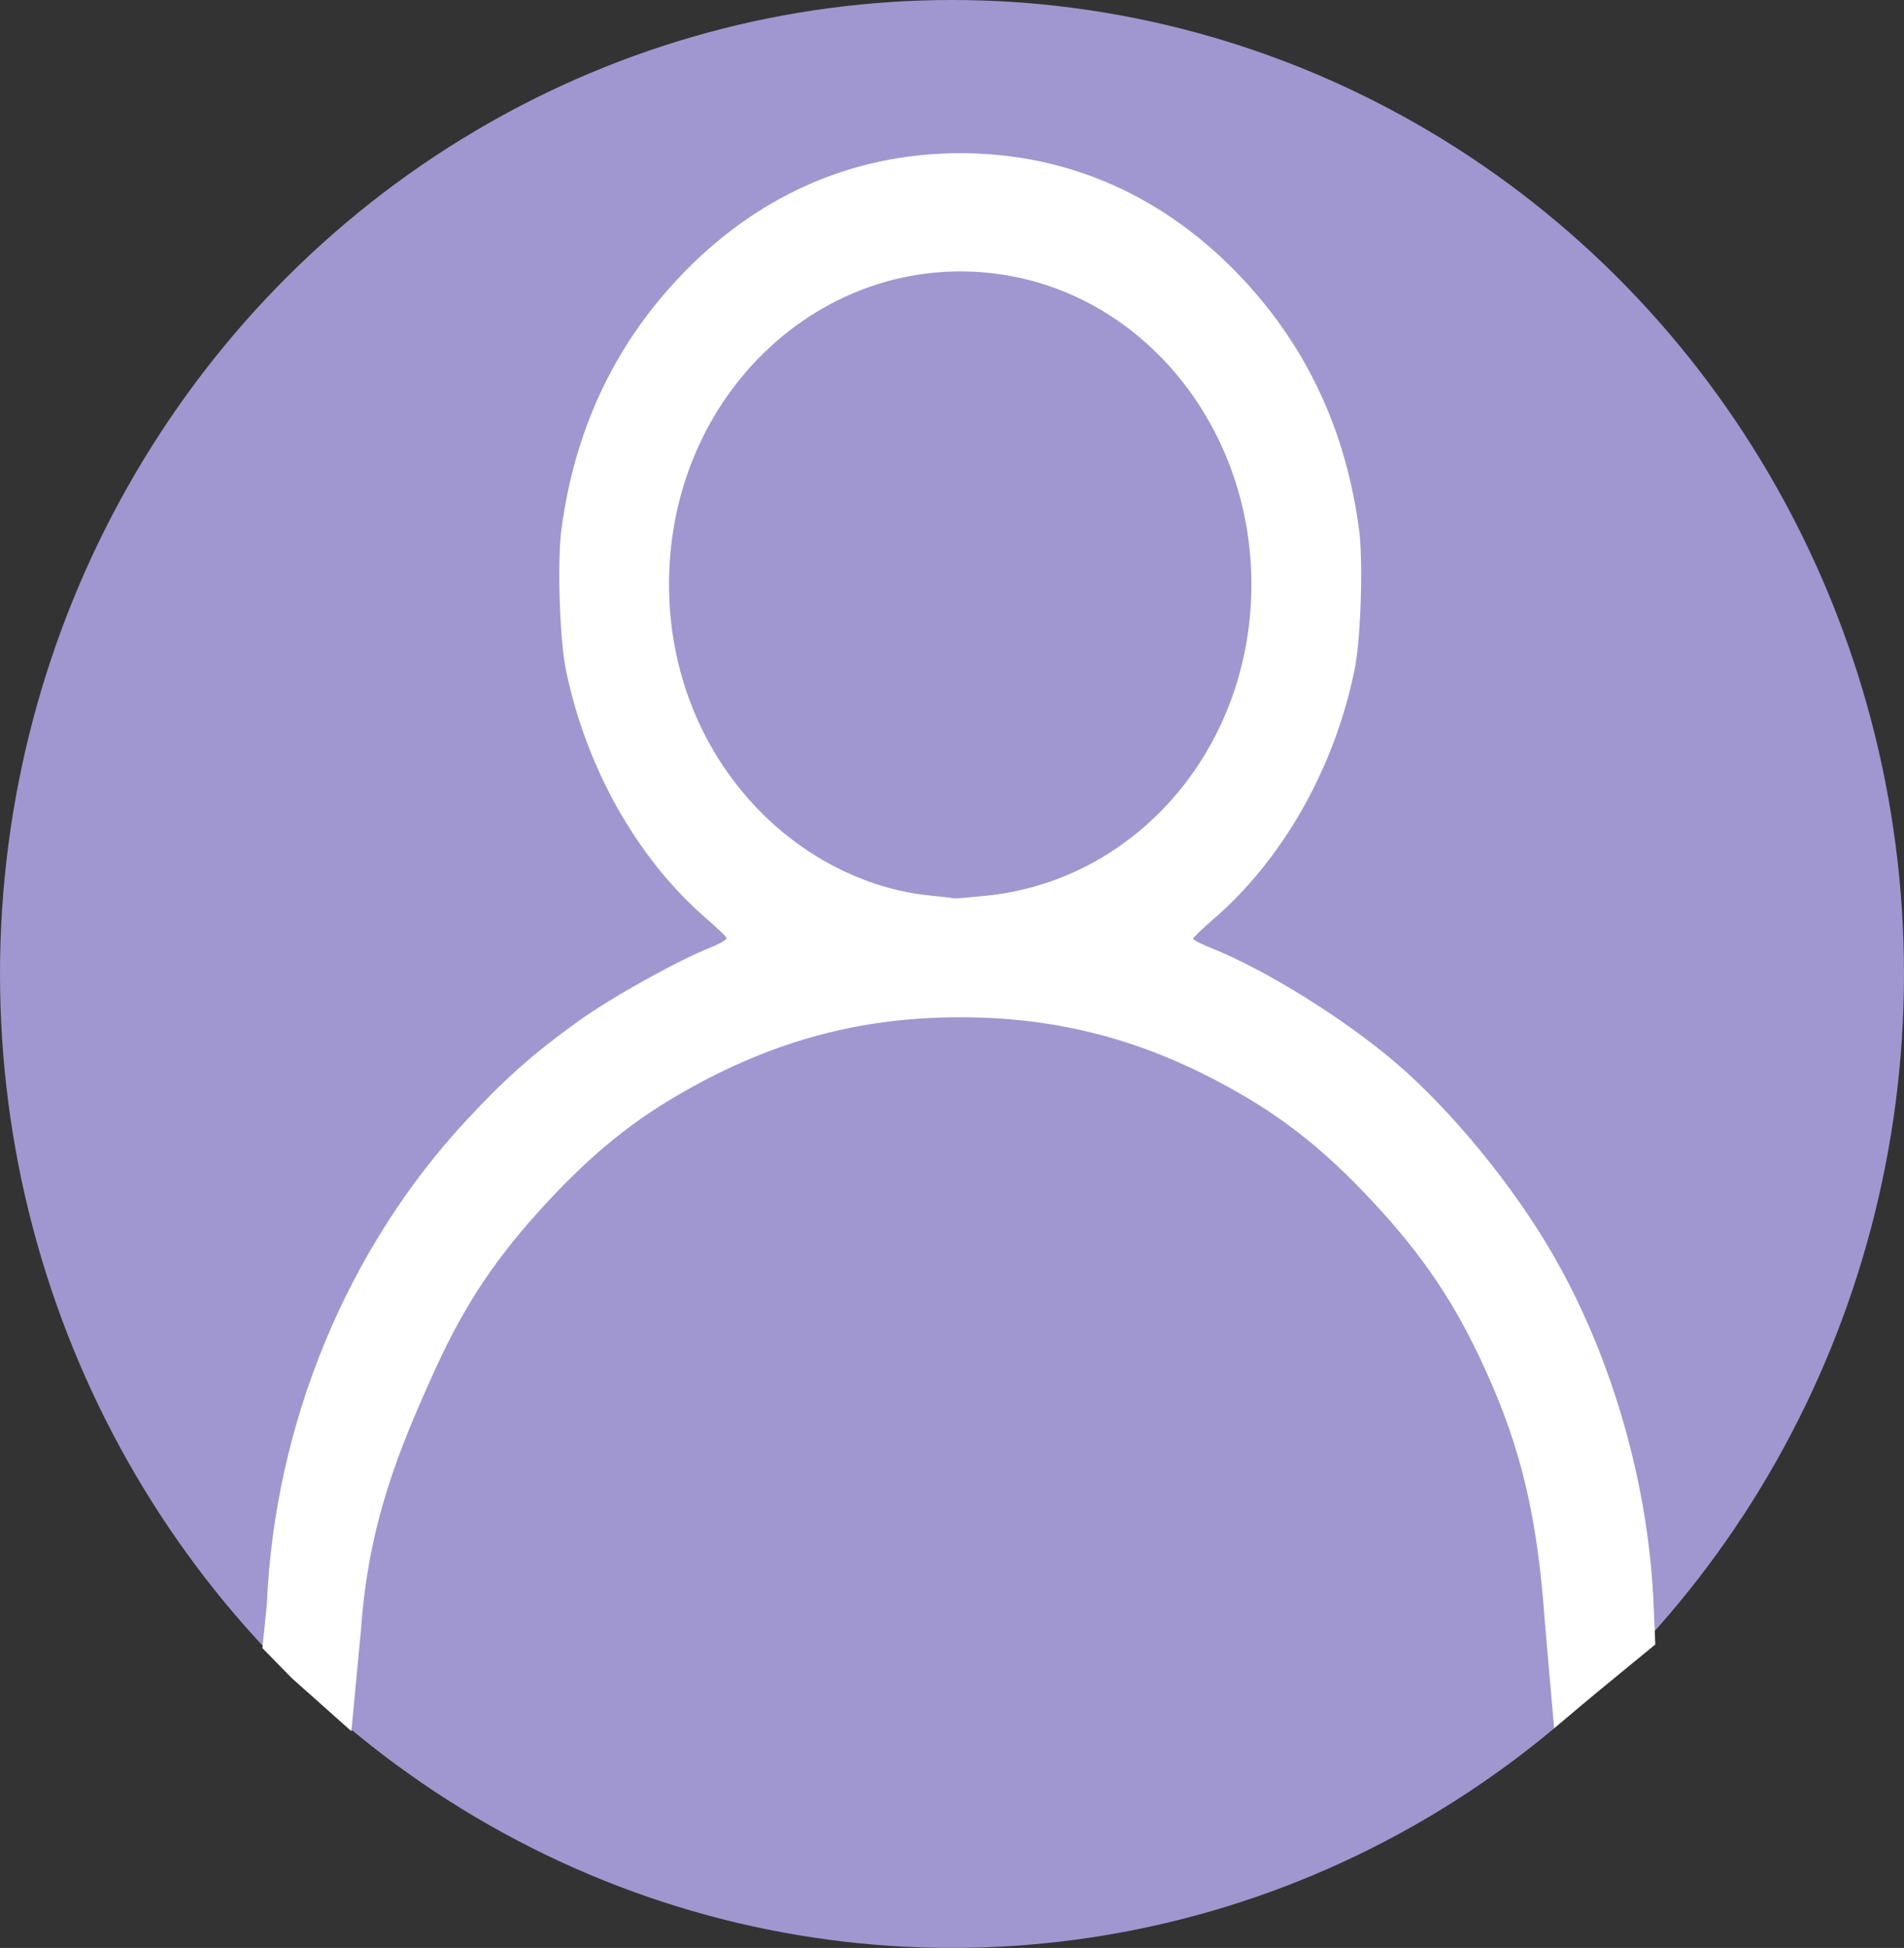<?xml version="1.0" encoding="UTF-8" standalone="no"?>
<!-- Created with Inkscape (http://www.inkscape.org/) -->

<svg
   xmlns:dc="http://purl.org/dc/elements/1.1/"
   xmlns:cc="http://creativecommons.org/ns#"
   xmlns:rdf="http://www.w3.org/1999/02/22-rdf-syntax-ns#"
   xmlns:svg="http://www.w3.org/2000/svg"
   xmlns="http://www.w3.org/2000/svg"
   xmlns:sodipodi="http://sodipodi.sourceforge.net/DTD/sodipodi-0.dtd"
   xmlns:inkscape="http://www.inkscape.org/namespaces/inkscape"
   width="99.597mm"
   height="101.865mm"
   viewBox="0 0 99.597 101.865"
   version="1.1"
   id="svg8"
   inkscape:version="0.92.1 r15371"
   sodipodi:docname="user.svg">
  <rect x="0" y="0" width="99.597" height="101.865" fill="#333333" stroke="none"/>
  <defs
     id="defs2" />
  <sodipodi:namedview
     id="base"
     pagecolor="#ffffff"
     bordercolor="#666666"
     borderopacity="1.0"
     inkscape:pageopacity="0.0"
     inkscape:pageshadow="2"
     inkscape:zoom="1.4"
     inkscape:cx="125.14997"
     inkscape:cy="212.61493"
     inkscape:document-units="mm"
     inkscape:current-layer="layer1"
     showgrid="false"
     fit-margin-top="0"
     fit-margin-left="0"
     fit-margin-right="0"
     fit-margin-bottom="0"
     inkscape:window-width="1536"
     inkscape:window-height="793"
     inkscape:window-x="-8"
     inkscape:window-y="-8"
     inkscape:window-maximized="1"
     inkscape:snap-global="false" />
  <g
     inkscape:label="Layer 1"
     inkscape:groupmode="layer"
     id="layer1"
     transform="translate(-42.186,-111.165)">
    <ellipse
       style="opacity:0.766;fill:#c1b5ff;fill-opacity:1;stroke:none;stroke-width:0.867;stroke-miterlimit:4;stroke-dasharray:none;stroke-dashoffset:0;stroke-opacity:1;paint-order:fill markers stroke"
       id="path4865"
       cx="91.984"
       cy="162.097"
       rx="49.798"
       ry="50.932" />
    <path
       style="fill:#ffffff;fill-opacity:1;stroke-width:0.147"
       d="m 56.145,195.066 c 0.401,-9.431 4.178,-18.587 10.449,-25.33 2.055,-2.21 3.508,-3.493 5.89,-5.202 1.696,-1.217 5.148,-3.138 6.856,-3.815 0.494,-0.196 0.877,-0.422 0.851,-0.503 -0.026,-0.081 -0.507,-0.544 -1.069,-1.029 -3.609,-3.117 -6.313,-7.924 -7.345,-13.055 -0.32,-1.592 -0.444,-5.634 -0.223,-7.29 0.682,-5.11 2.689,-9.446 6.039,-13.043 4.051,-4.351 9.138,-6.623 14.822,-6.623 5.684,0 10.77,2.273 14.822,6.623 3.35,3.597 5.357,7.933 6.039,13.043 0.221,1.656 0.097,5.698 -0.223,7.29 -1.036,5.154 -3.735,9.937 -7.384,13.089 -0.584,0.504 -1.065,0.967 -1.069,1.029 -0.005,0.062 0.396,0.273 0.89,0.469 2.881,1.143 7.024,3.719 9.764,6.072 2.886,2.479 6.1,6.405 8.151,9.958 3.106,5.381 5.01,11.988 5.28,18.317 l 0.089,2.095 -3.014,2.472 -2.279,1.904 -0.485,-5.557 c -0.394,-5.516 -1.233,-9.065 -3.124,-13.214 -1.569,-3.444 -3.229,-5.916 -5.886,-8.769 -2.657,-2.853 -4.959,-4.635 -8.166,-6.32 -4.3,-2.26 -8.568,-3.315 -13.406,-3.315 -4.838,0 -9.105,1.055 -13.406,3.315 -3.207,1.685 -5.509,3.467 -8.166,6.32 -2.657,2.853 -4.316,5.325 -5.886,8.769 -1.891,4.149 -3.486,8.029 -3.88,13.545 l -0.509,5.386 -3.13,-2.788 -1.524,-1.559 z M 93.763,158.007 c 7.376,-0.742 13.136,-6.884 13.816,-14.733 0.783,-9.039 -5.34,-17.009 -13.71,-17.844 -8.418,-0.84 -15.839,5.734 -16.618,14.721 -0.427,4.928 1.154,9.653 4.391,13.129 2.477,2.659 5.79,4.365 9.155,4.712 0.695,0.072 1.295,0.14 1.334,0.151 0.039,0.011 0.773,-0.05 1.631,-0.137 z"
       id="path4522"
       inkscape:connector-curvature="0"
       sodipodi:nodetypes="cscccccccsccccccsscccccsssssssccccccscssccc" />
  </g>
</svg>
